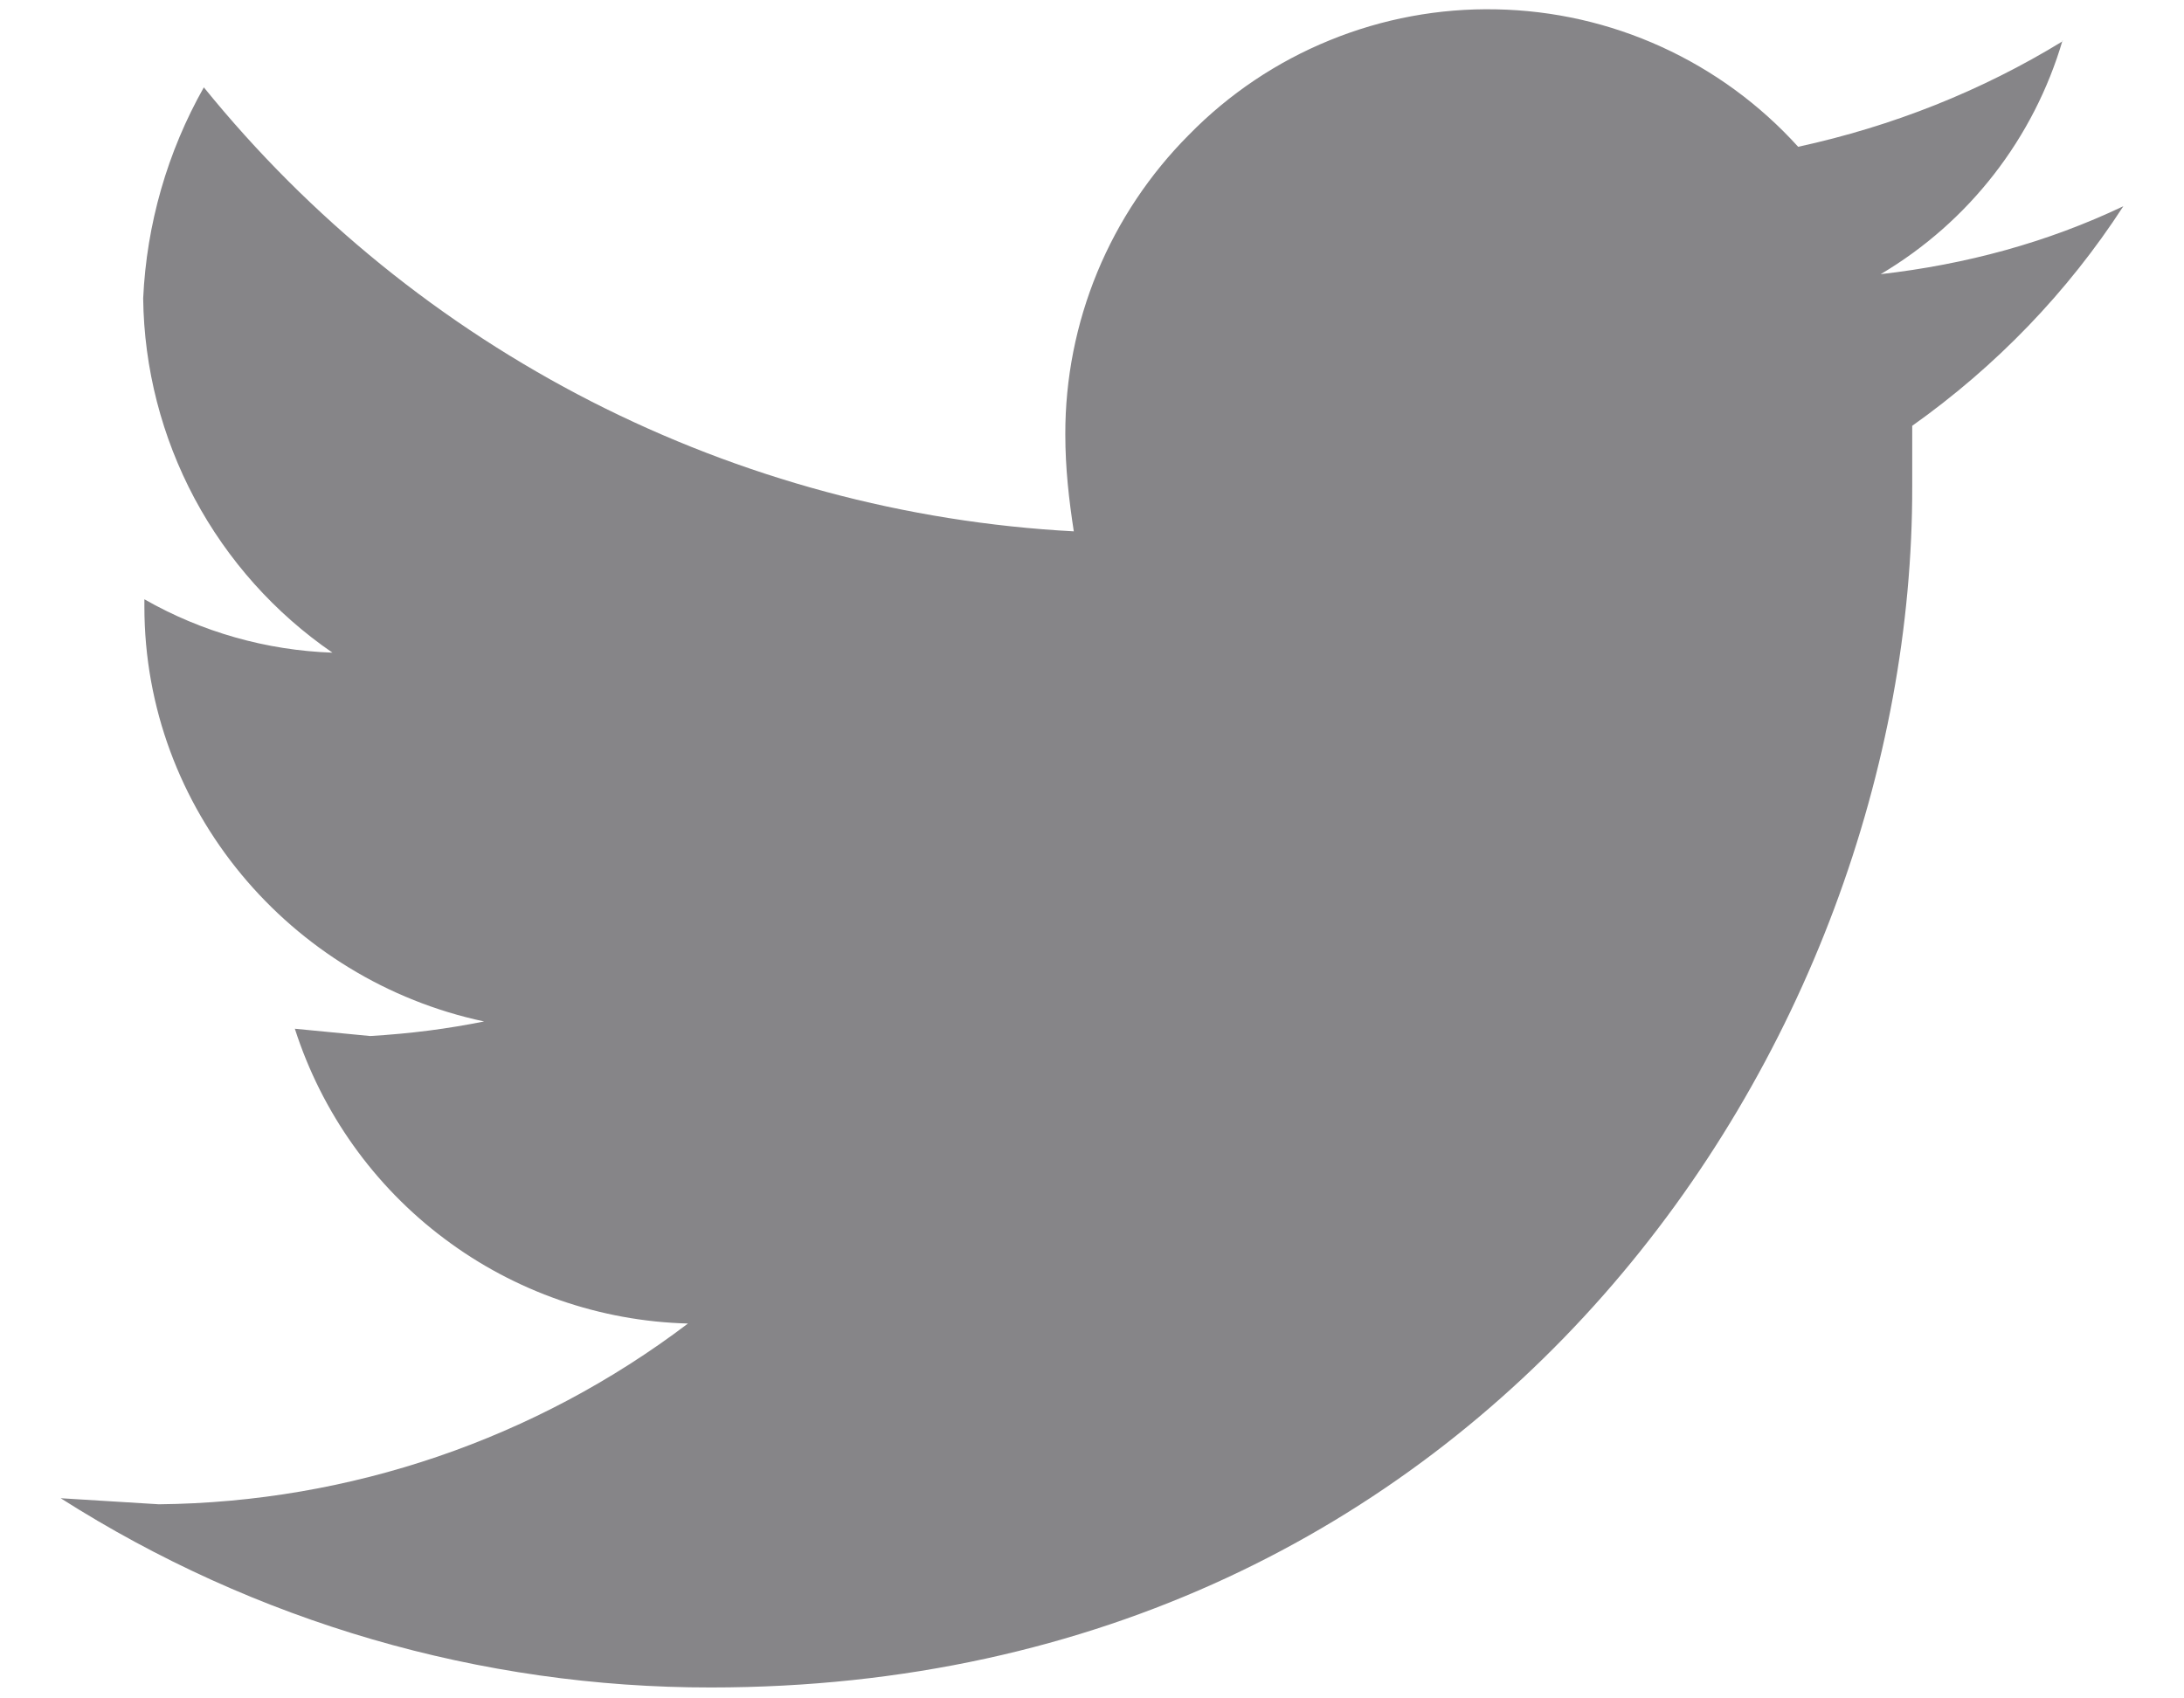 <svg width="18" height="14" viewBox="0 0 18 14" fill="none" xmlns="http://www.w3.org/2000/svg">
    <path
        d="M17 0.34C16.33 0.75 15.6 1.04 14.82 1.21C14.504 0.861 14.121 0.581 13.693 0.386C13.265 0.191 12.802 0.086 12.332 0.077C11.861 0.067 11.394 0.154 10.959 0.332C10.524 0.509 10.129 0.774 9.8 1.11C9.476 1.435 9.219 1.82 9.044 2.243C8.869 2.667 8.779 3.121 8.78 3.58C8.78 3.86 8.81 4.12 8.85 4.38C7.465 4.306 6.112 3.941 4.877 3.311C3.642 2.68 2.553 1.798 1.68 0.72C1.379 1.253 1.208 1.849 1.18 2.46C1.187 3.036 1.333 3.602 1.604 4.11C1.876 4.618 2.265 5.054 2.74 5.38C2.195 5.361 1.663 5.21 1.19 4.94V5C1.19 6.67 2.39 8.08 3.99 8.42C3.69 8.48 3.39 8.52 3.05 8.54L2.43 8.48C2.652 9.171 3.082 9.776 3.663 10.211C4.243 10.647 4.945 10.891 5.67 10.91C4.414 11.862 2.886 12.384 1.31 12.4L0.5 12.35C2.101 13.37 3.961 13.912 5.86 13.91C12.26 13.91 15.77 8.59 15.76 4.01V3.51C16.45 3.02 17.04 2.41 17.5 1.7C16.87 2 16.2 2.18 15.5 2.26C16.227 1.83 16.763 1.14 17 0.33"
        fill="#868588" />
</svg>
